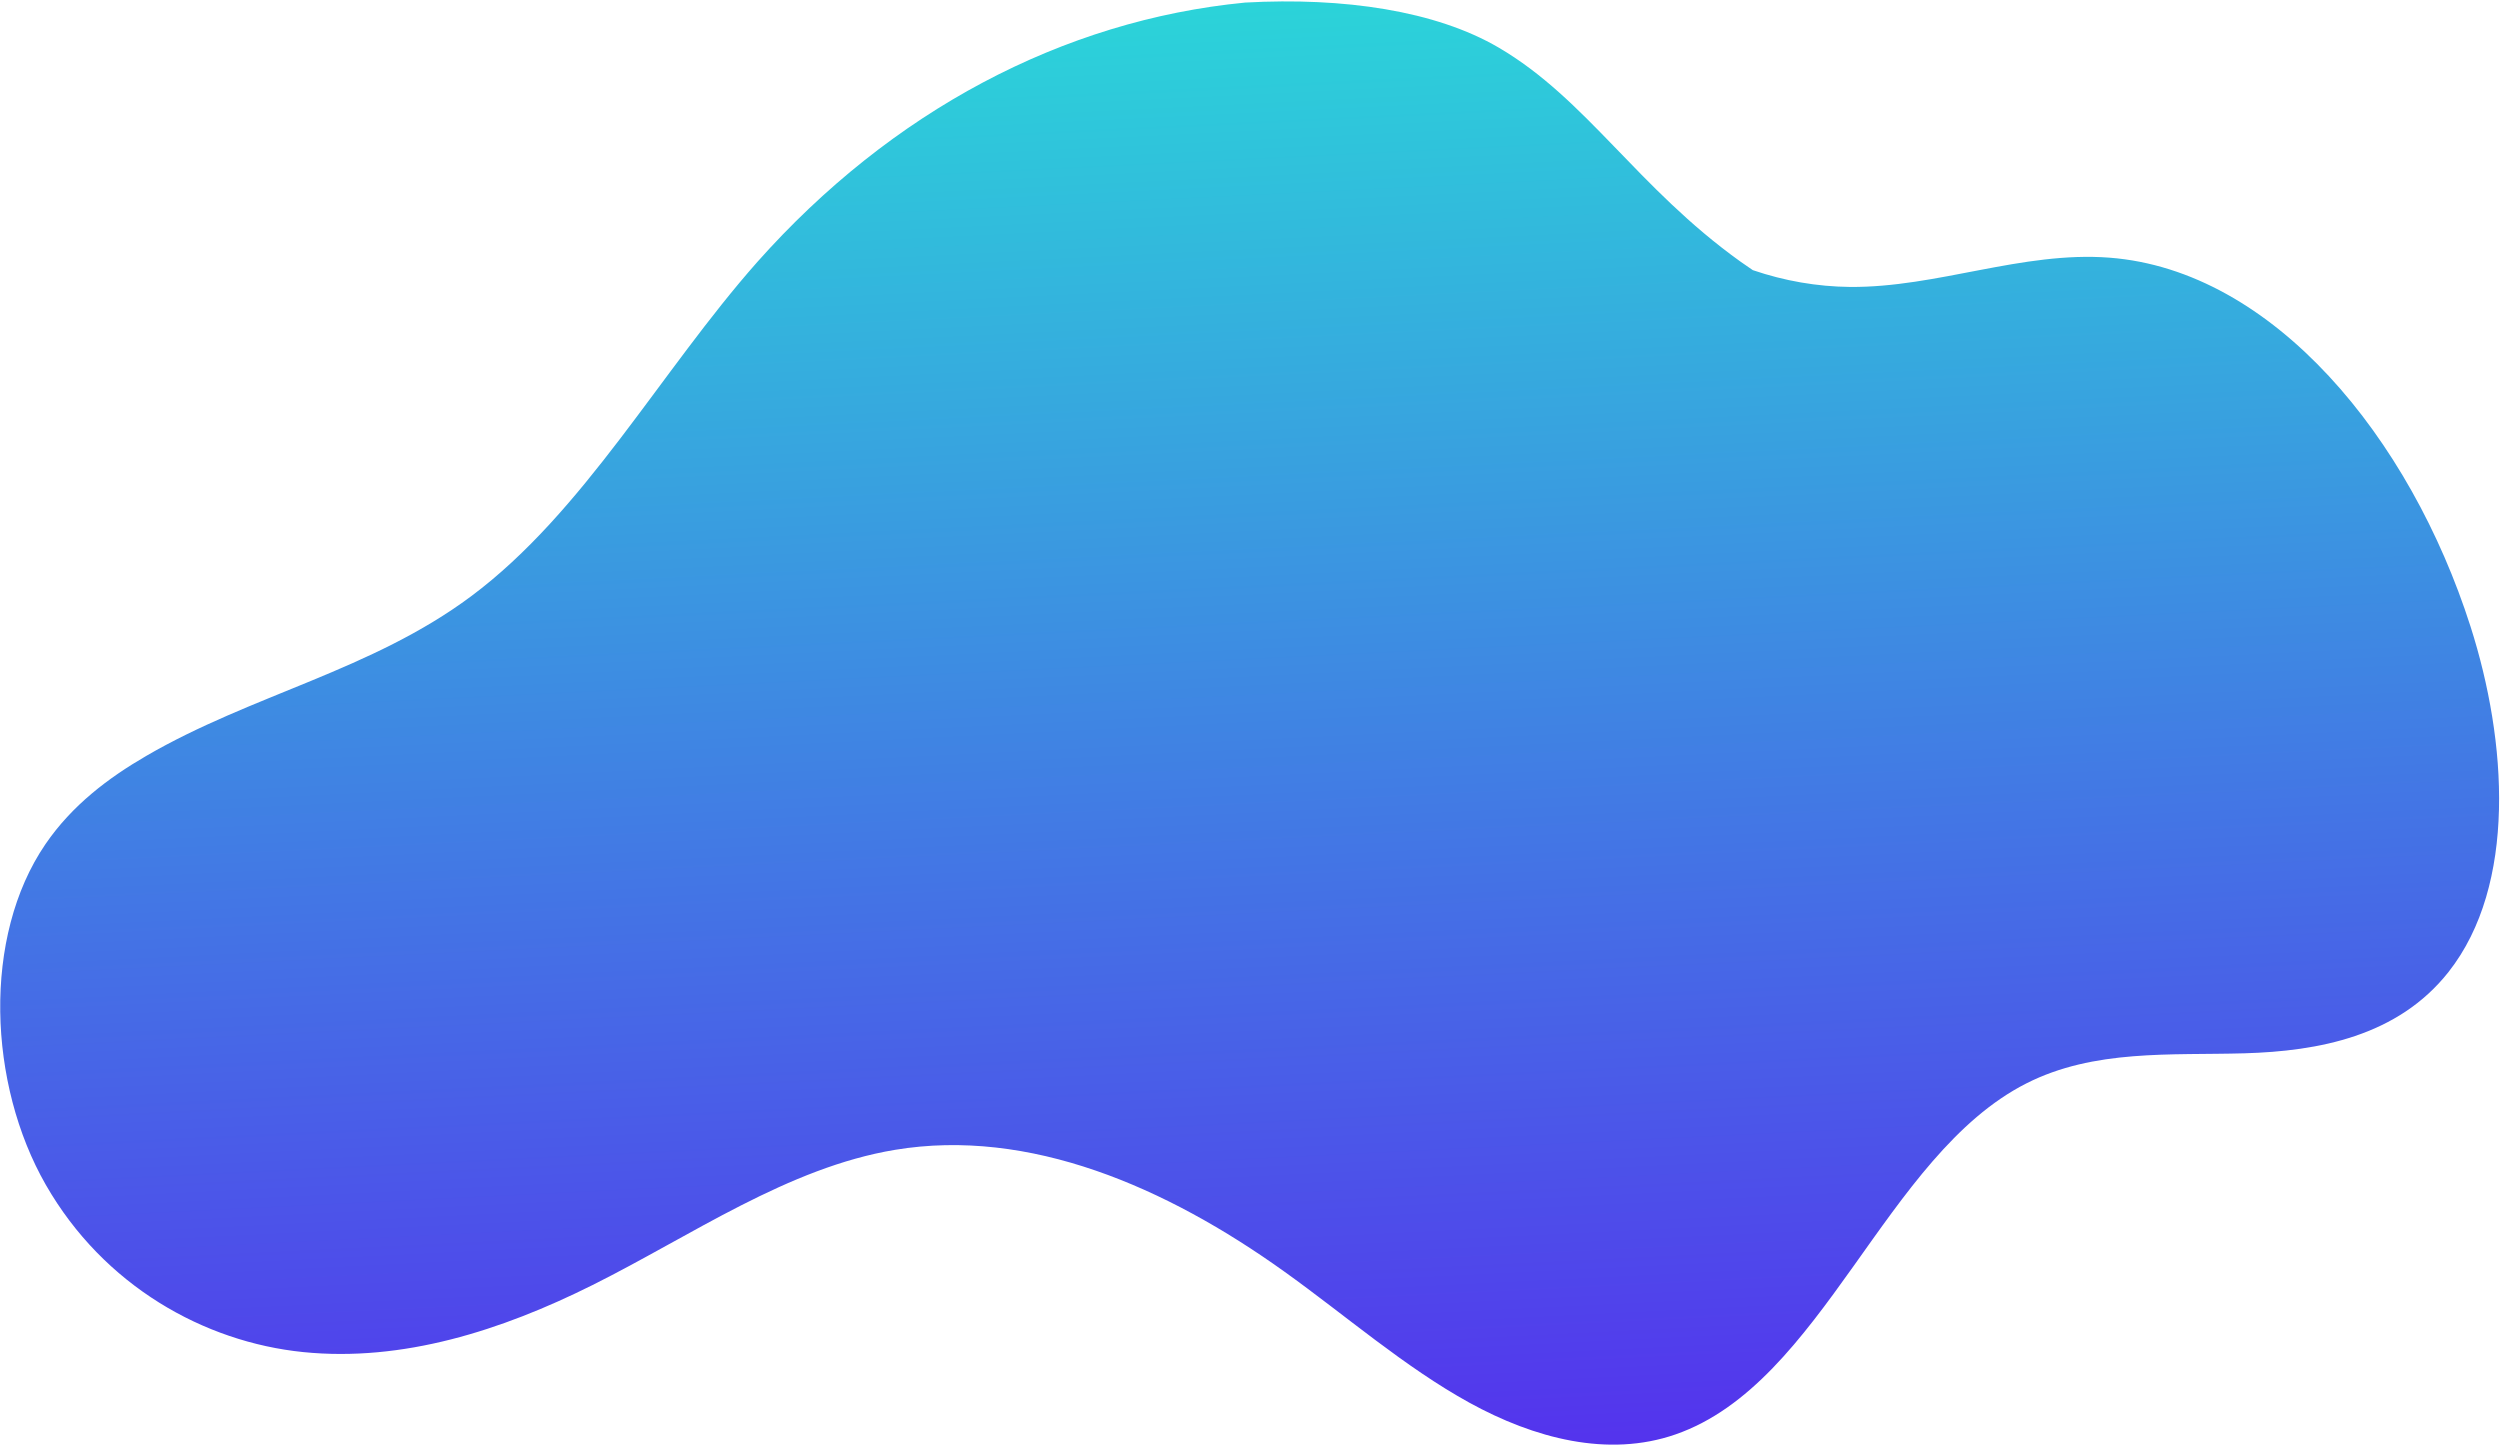 <svg xmlns="http://www.w3.org/2000/svg" width="1181" height="683" viewBox="0 0 1181 683" fill="none">
<path d="M21.668 559.751C49.006 607.4 96.343 633.964 143.25 638.727C190.155 643.462 236.762 628.603 279.973 607.029C327.02 583.518 372.209 551.605 422.776 543.187C486.189 532.635 550.836 560.667 606.769 600.736C635.828 621.535 663.454 645.711 694.098 662.609C724.741 679.48 759.628 688.713 791.536 677.609C861.251 653.391 890.379 545.716 957.24 511.807C989.251 495.564 1025.45 498.587 1060.3 497.58C1095.15 496.574 1132.71 489.589 1156.71 459.129C1189.05 418.017 1184.39 350.132 1167.09 296.007C1138.59 206.847 1073.94 127.689 996.537 121.724C955.374 118.563 915.087 135.896 873.884 135.55C858.427 135.389 843.014 132.723 828.043 127.621C826.045 126.299 824.09 124.948 822.133 123.542C773.334 88.549 749.421 46.758 708 22.5C678.254 5.08 634.879 -1.359 588.21 1.213C501.985 9.57 420.984 52.645 357.732 123.778C311.86 175.662 275.935 241.859 222.582 281.658C175.462 316.779 118.908 328.114 69.043 357.117C51.27 367.442 34.089 380.332 21.469 398.788C-8.431 442.539 -5.647 512.127 21.668 559.751Z" fill="url(#paint0_linear_2810_9118)"/>
<defs>
<linearGradient id="paint0_linear_2810_9118" x1="569.386" y1="0.628" x2="603.364" y2="690.391" gradientUnits="userSpaceOnUse">
<stop stop-color="#2BD4D9"/>
<stop offset="1" stop-color="#5433ED"/>
</linearGradient>
</defs>
</svg>